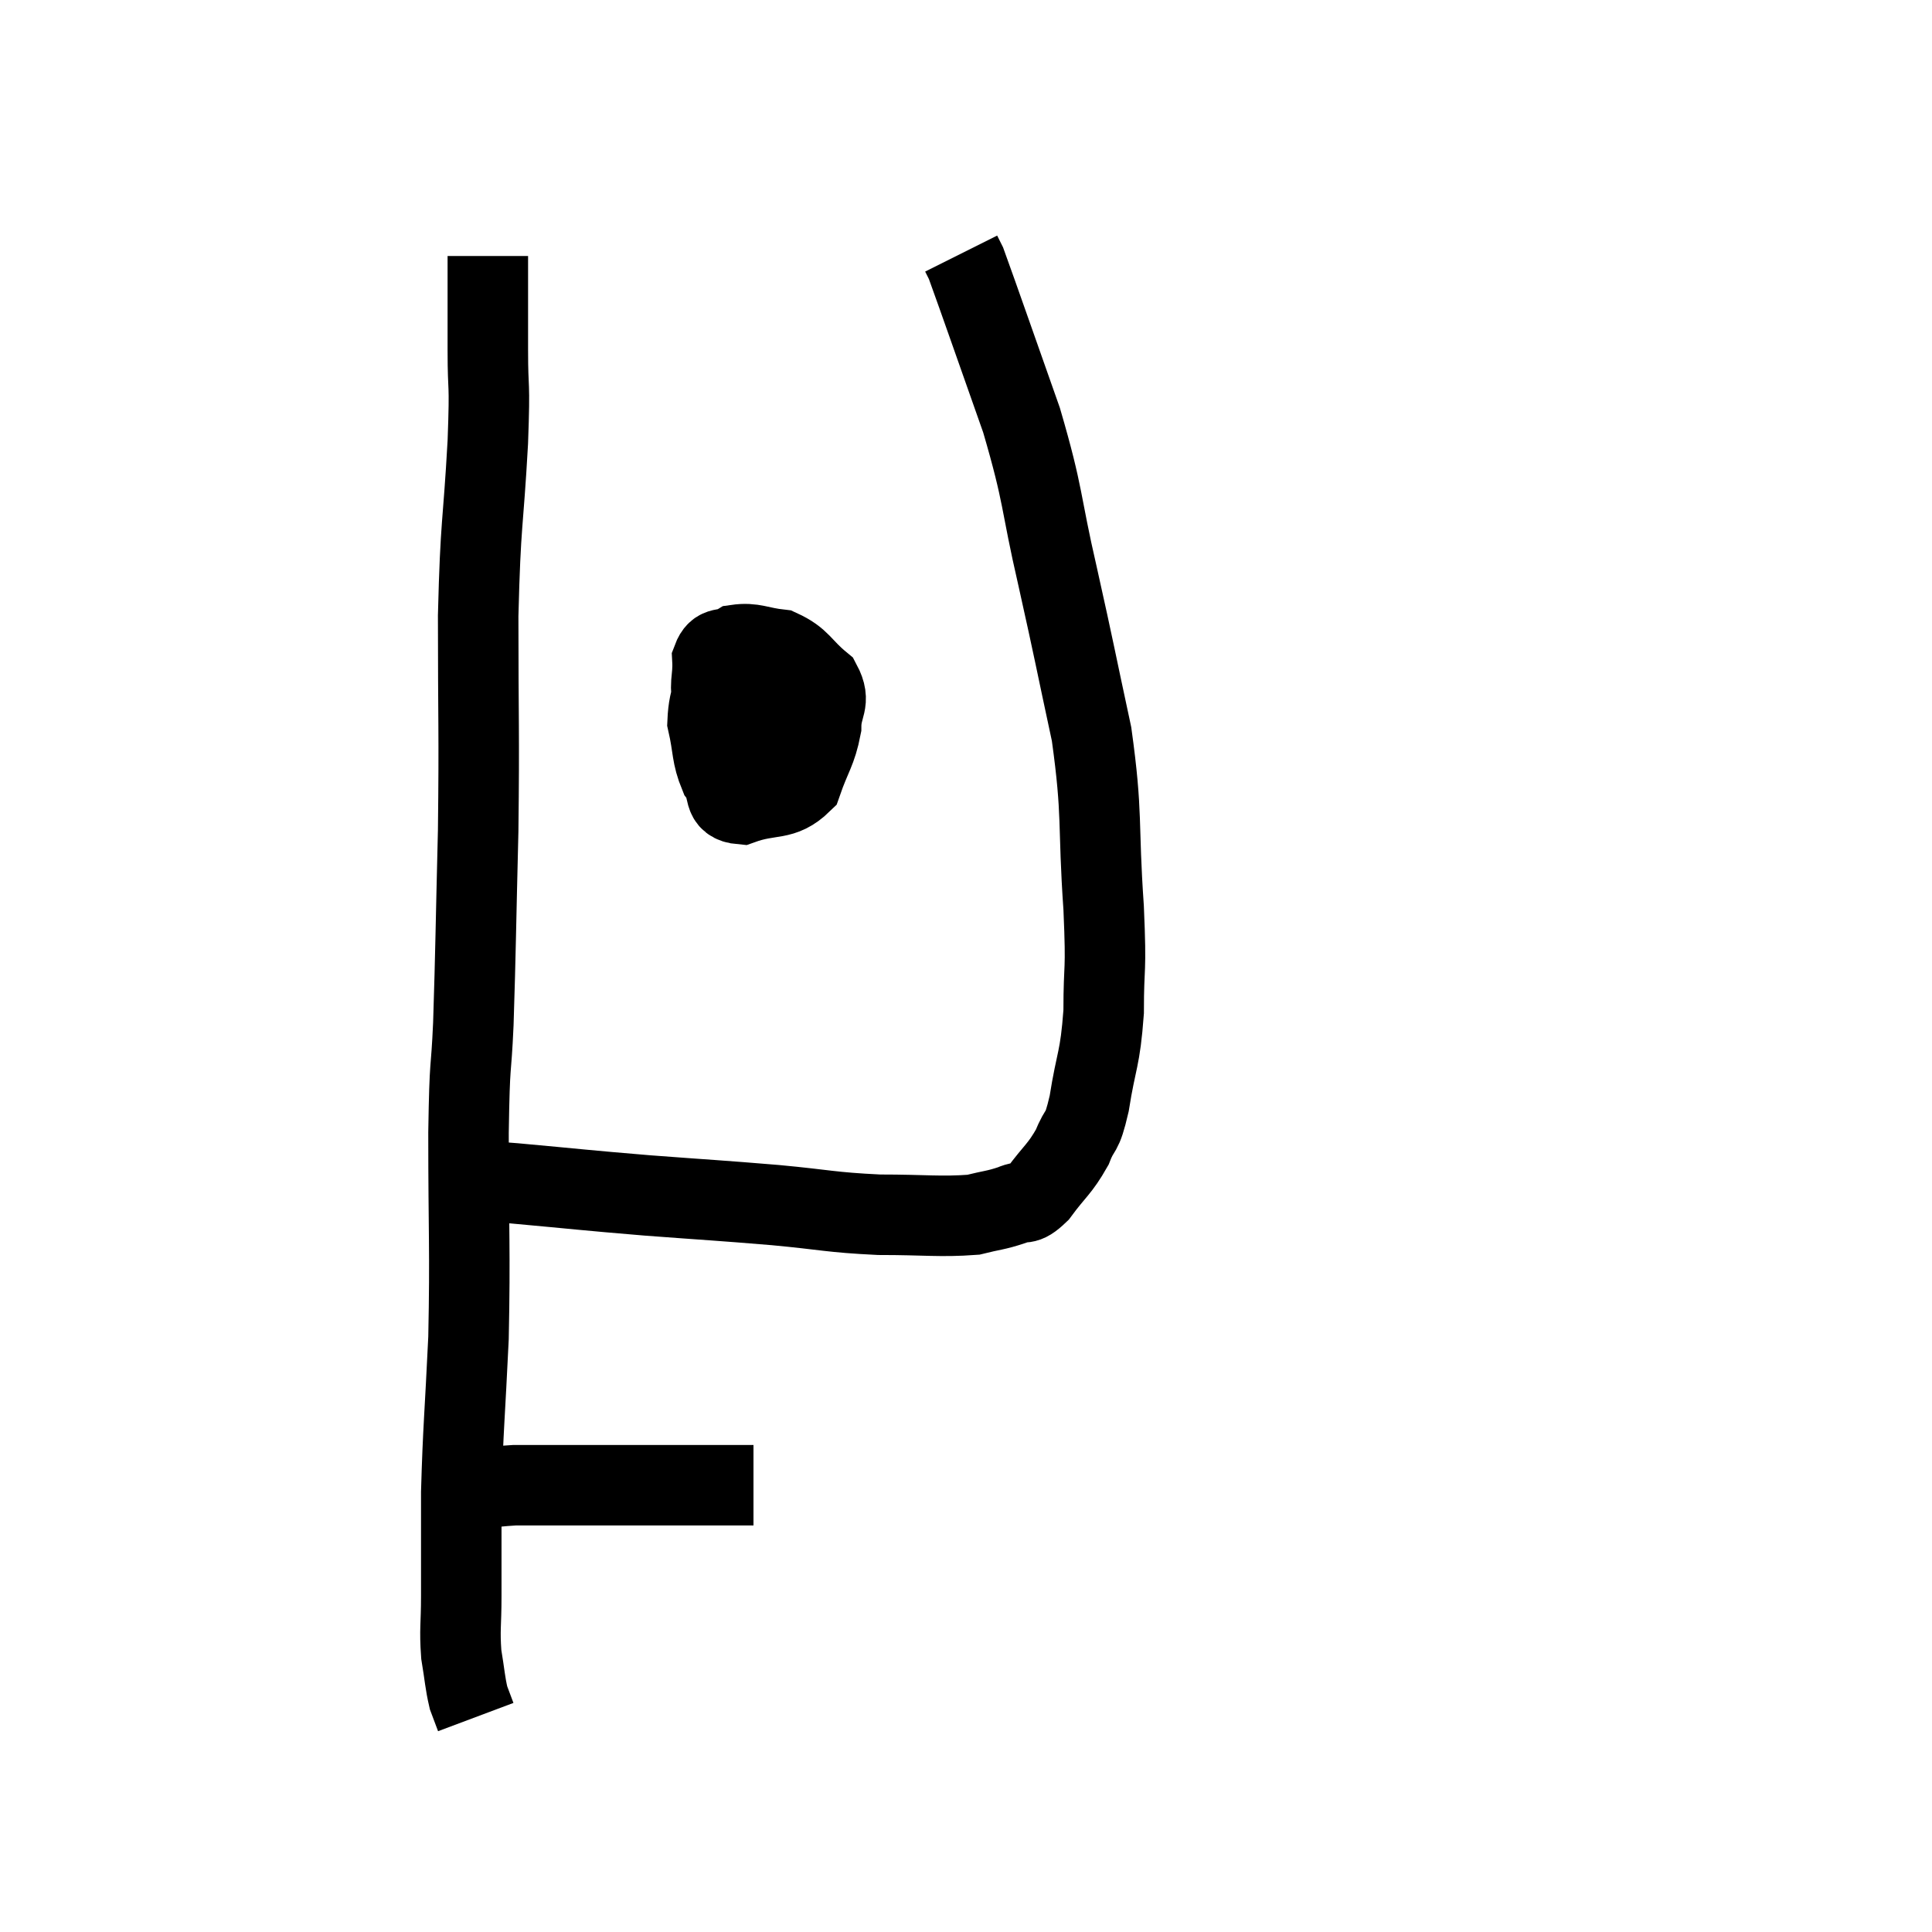 <svg width="48" height="48" viewBox="0 0 48 48" xmlns="http://www.w3.org/2000/svg"><path d="M 12.12 6.36 C 12.12 7.53, 12.12 7.545, 12.12 8.7 C 12.12 9.84, 12.18 9.33, 12.12 10.98 C 12 13.14, 11.94 12.885, 11.88 15.3 C 11.88 17.97, 11.91 18.105, 11.88 20.64 C 11.82 23.04, 11.82 23.565, 11.76 25.44 C 11.7 26.79, 11.67 26.19, 11.64 28.14 C 11.64 30.69, 11.685 31.005, 11.64 33.24 C 11.55 35.16, 11.505 35.475, 11.46 37.08 C 11.46 38.37, 11.46 38.655, 11.46 39.66 C 11.46 40.38, 11.415 40.47, 11.46 41.1 C 11.55 41.64, 11.55 41.79, 11.64 42.18 C 11.73 42.42, 11.775 42.54, 11.82 42.66 L 11.82 42.66" fill="none" stroke="black" stroke-width="2"></path><path d="M 11.4 37.08 C 12.09 36.99, 12.03 36.945, 12.78 36.9 C 13.59 36.9, 13.275 36.9, 14.4 36.9 C 15.84 36.9, 16.2 36.9, 17.28 36.9 C 18 36.9, 18.36 36.9, 18.72 36.9 L 18.72 36.9" fill="none" stroke="black" stroke-width="2"></path><path d="M 11.7 29.34 C 12.24 29.37, 11.685 29.31, 12.78 29.4 C 14.43 29.55, 14.46 29.565, 16.08 29.7 C 17.67 29.82, 17.82 29.82, 19.26 29.94 C 20.55 30.06, 20.61 30.12, 21.84 30.18 C 23.01 30.18, 23.355 30.24, 24.18 30.18 C 24.66 30.06, 24.735 30.075, 25.14 29.94 C 25.47 29.79, 25.425 30, 25.8 29.64 C 26.22 29.07, 26.325 29.055, 26.64 28.5 C 26.85 27.96, 26.865 28.26, 27.06 27.42 C 27.24 26.28, 27.33 26.355, 27.42 25.14 C 27.42 23.85, 27.495 24.285, 27.42 22.56 C 27.27 20.4, 27.405 20.295, 27.12 18.24 C 26.7 16.29, 26.715 16.29, 26.28 14.34 C 25.83 12.39, 25.95 12.39, 25.38 10.44 C 24.69 8.49, 24.375 7.575, 24 6.54 C 23.94 6.42, 23.91 6.36, 23.88 6.3 L 23.88 6.3" fill="none" stroke="black" stroke-width="2"></path><path d="M 18 16.38 C 17.79 17.16, 17.61 17.22, 17.58 17.94 C 17.73 18.6, 17.67 18.75, 17.88 19.26 C 18.15 19.62, 17.91 19.935, 18.42 19.98 C 19.17 19.71, 19.425 19.92, 19.92 19.44 C 20.16 18.75, 20.28 18.675, 20.4 18.06 C 20.4 17.52, 20.655 17.46, 20.4 16.98 C 19.89 16.56, 19.905 16.38, 19.38 16.14 C 18.84 16.08, 18.72 15.96, 18.3 16.02 C 18 16.2, 17.835 16.02, 17.7 16.38 C 17.73 16.92, 17.58 17.04, 17.76 17.46 C 18.09 17.76, 18.12 17.835, 18.42 18.06 C 18.69 18.21, 18.72 18.315, 18.96 18.36 C 19.17 18.3, 19.23 18.51, 19.38 18.24 C 19.47 17.76, 19.515 17.565, 19.56 17.28 C 19.56 17.19, 19.56 17.16, 19.56 17.1 C 19.56 17.07, 19.68 16.98, 19.56 17.04 C 19.32 17.19, 19.29 16.995, 19.08 17.34 C 18.9 17.88, 18.81 18.12, 18.72 18.42 C 18.72 18.48, 18.72 18.465, 18.72 18.54 L 18.72 18.72" fill="none" stroke="black" stroke-width="2"></path></svg>